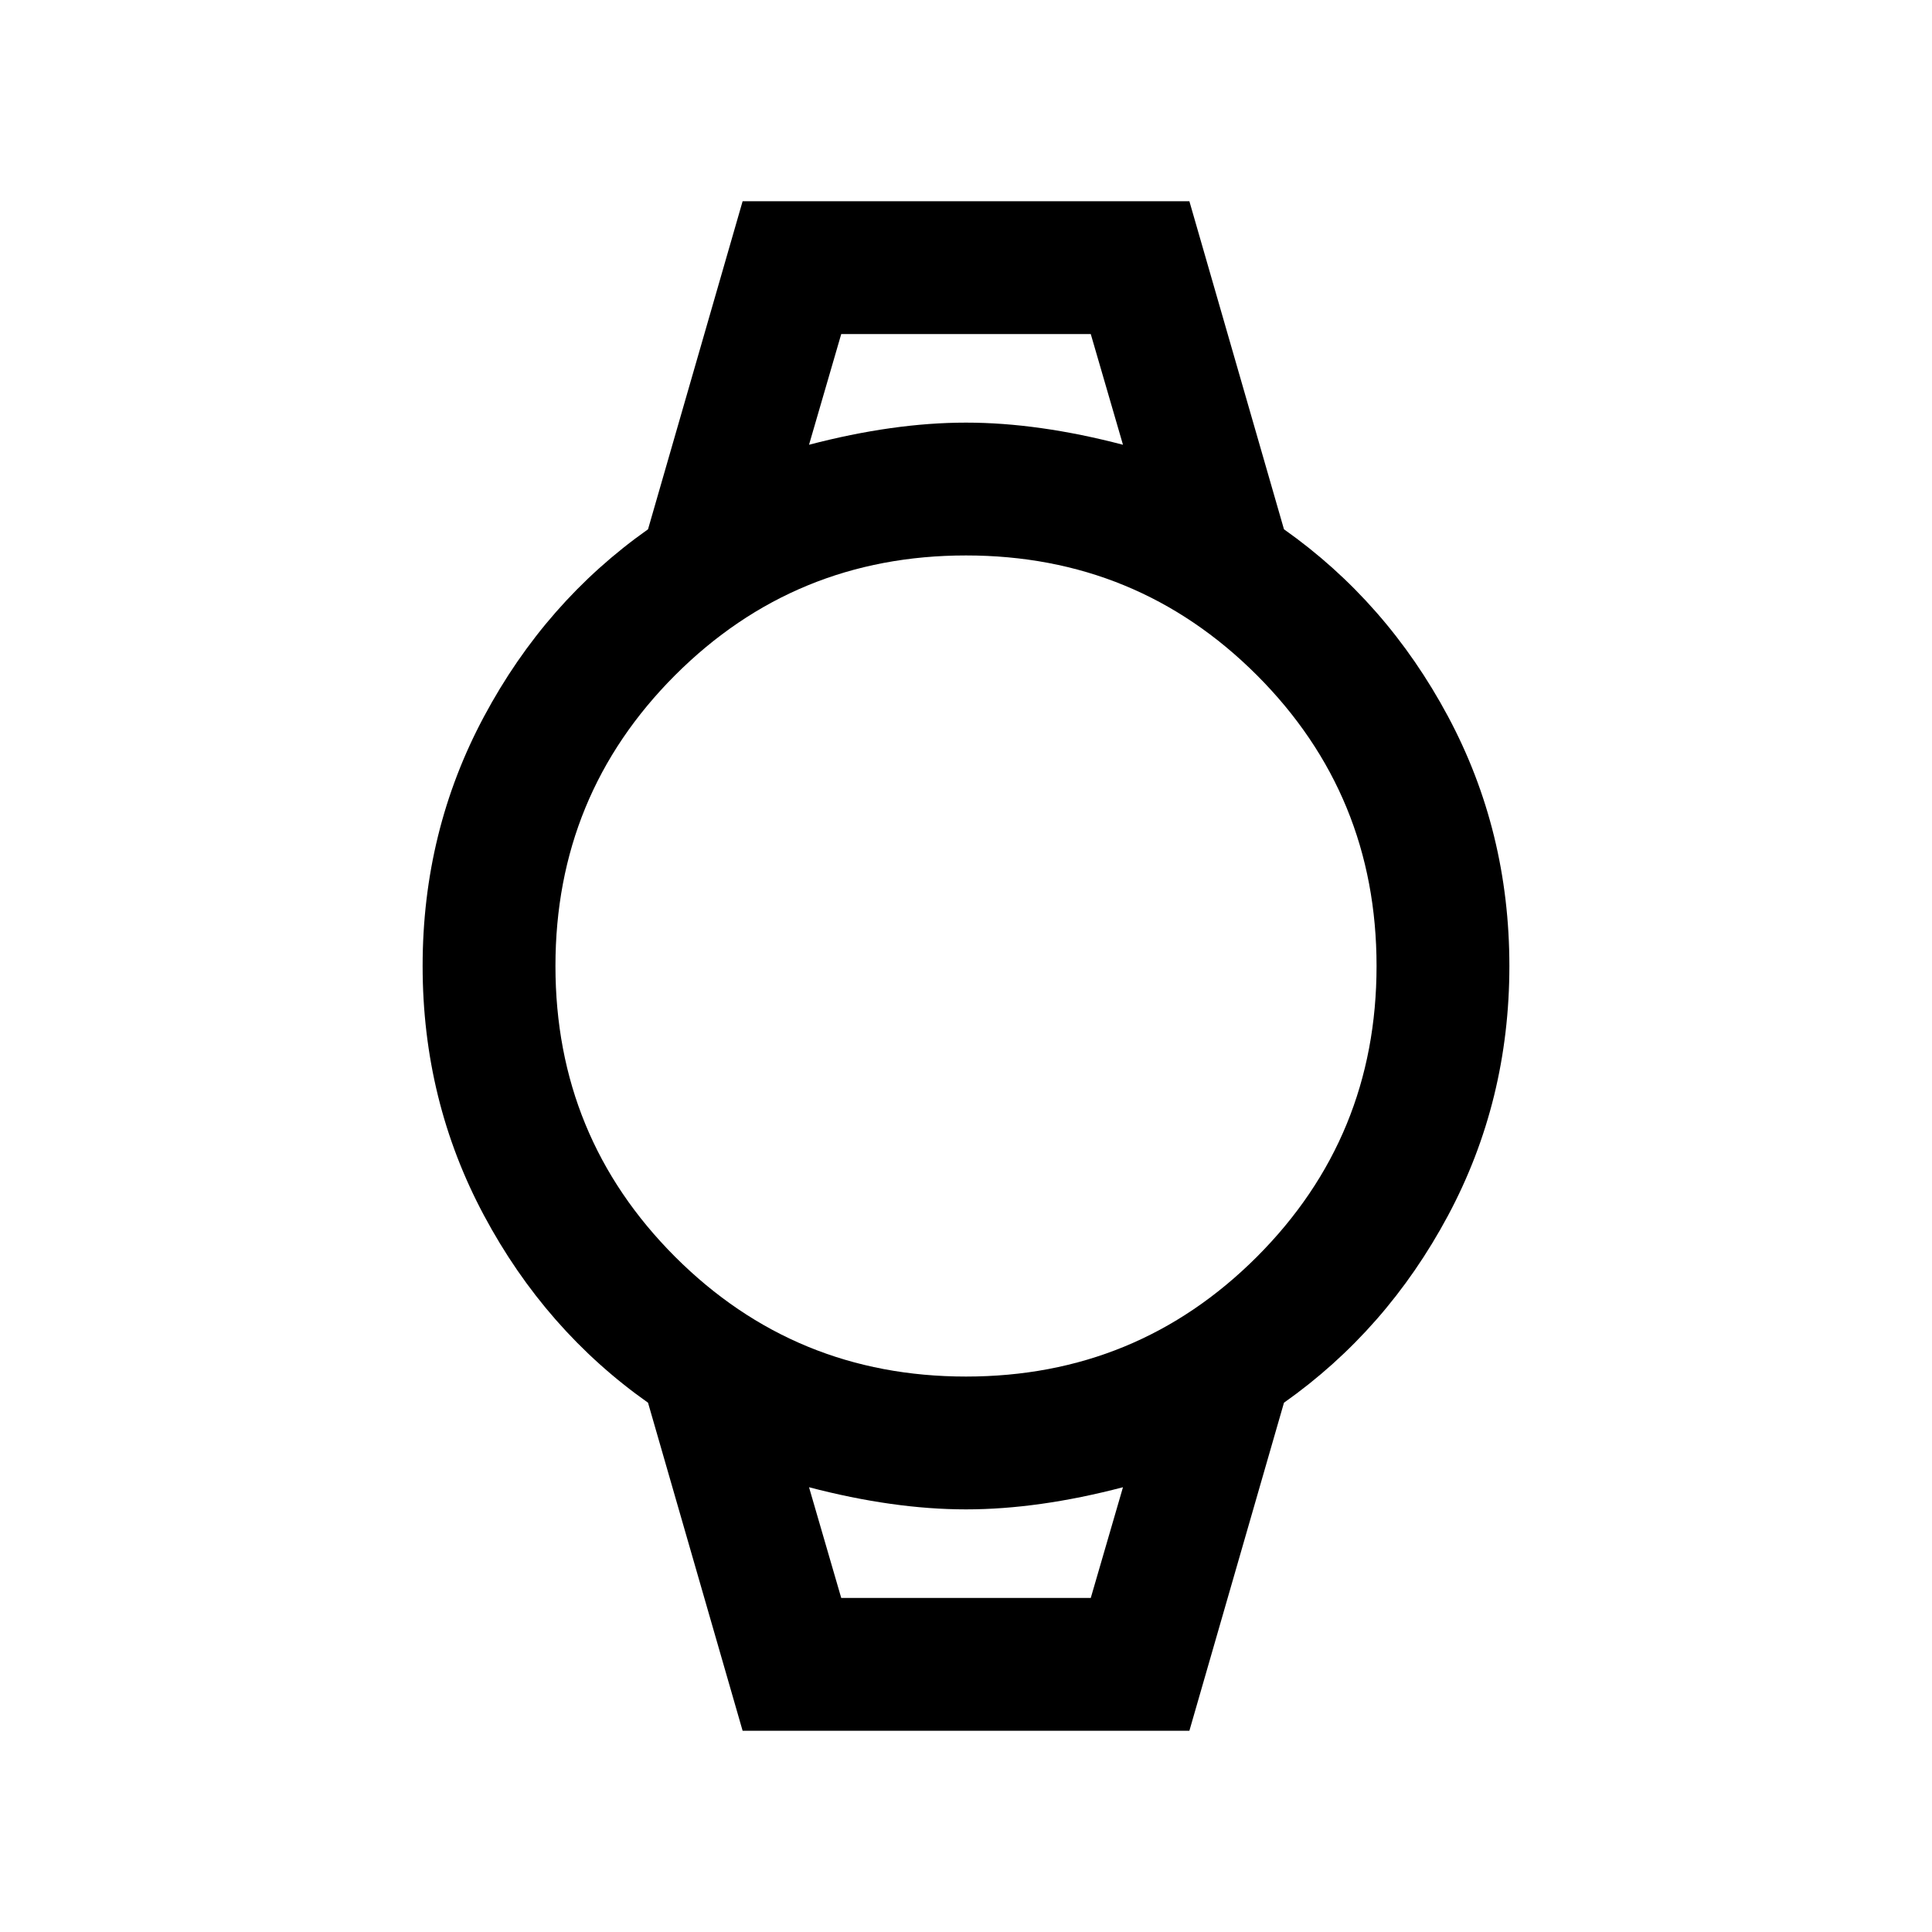 <svg xmlns="http://www.w3.org/2000/svg" height="24" width="24"><path d="M9.225 21.5 8.05 17.425Q6.775 16.525 6.013 15.1Q5.25 13.675 5.25 12Q5.25 10.325 6.013 8.9Q6.775 7.475 8.05 6.575L9.225 2.5H14.775L15.95 6.575Q17.225 7.475 17.988 8.9Q18.75 10.325 18.75 12Q18.75 13.675 17.988 15.1Q17.225 16.525 15.95 17.425L14.775 21.5ZM12 17.1Q14.125 17.1 15.613 15.613Q17.1 14.125 17.1 12Q17.1 9.875 15.613 8.387Q14.125 6.9 12 6.9Q9.875 6.9 8.387 8.387Q6.9 9.875 6.9 12Q6.9 14.125 8.387 15.613Q9.875 17.1 12 17.1ZM10.05 5.525Q11.1 5.25 12 5.25Q12.9 5.25 13.95 5.525L13.55 4.15H10.45ZM10.45 19.85H13.55L13.95 18.475Q12.9 18.75 12 18.75Q11.1 18.75 10.05 18.475ZM10.05 4.15H10.45H13.55H13.95Q12.9 4.15 12 4.15Q11.1 4.15 10.05 4.15ZM10.45 19.85H10.05Q11.1 19.85 12 19.85Q12.9 19.85 13.95 19.85H13.55Z"/></svg>